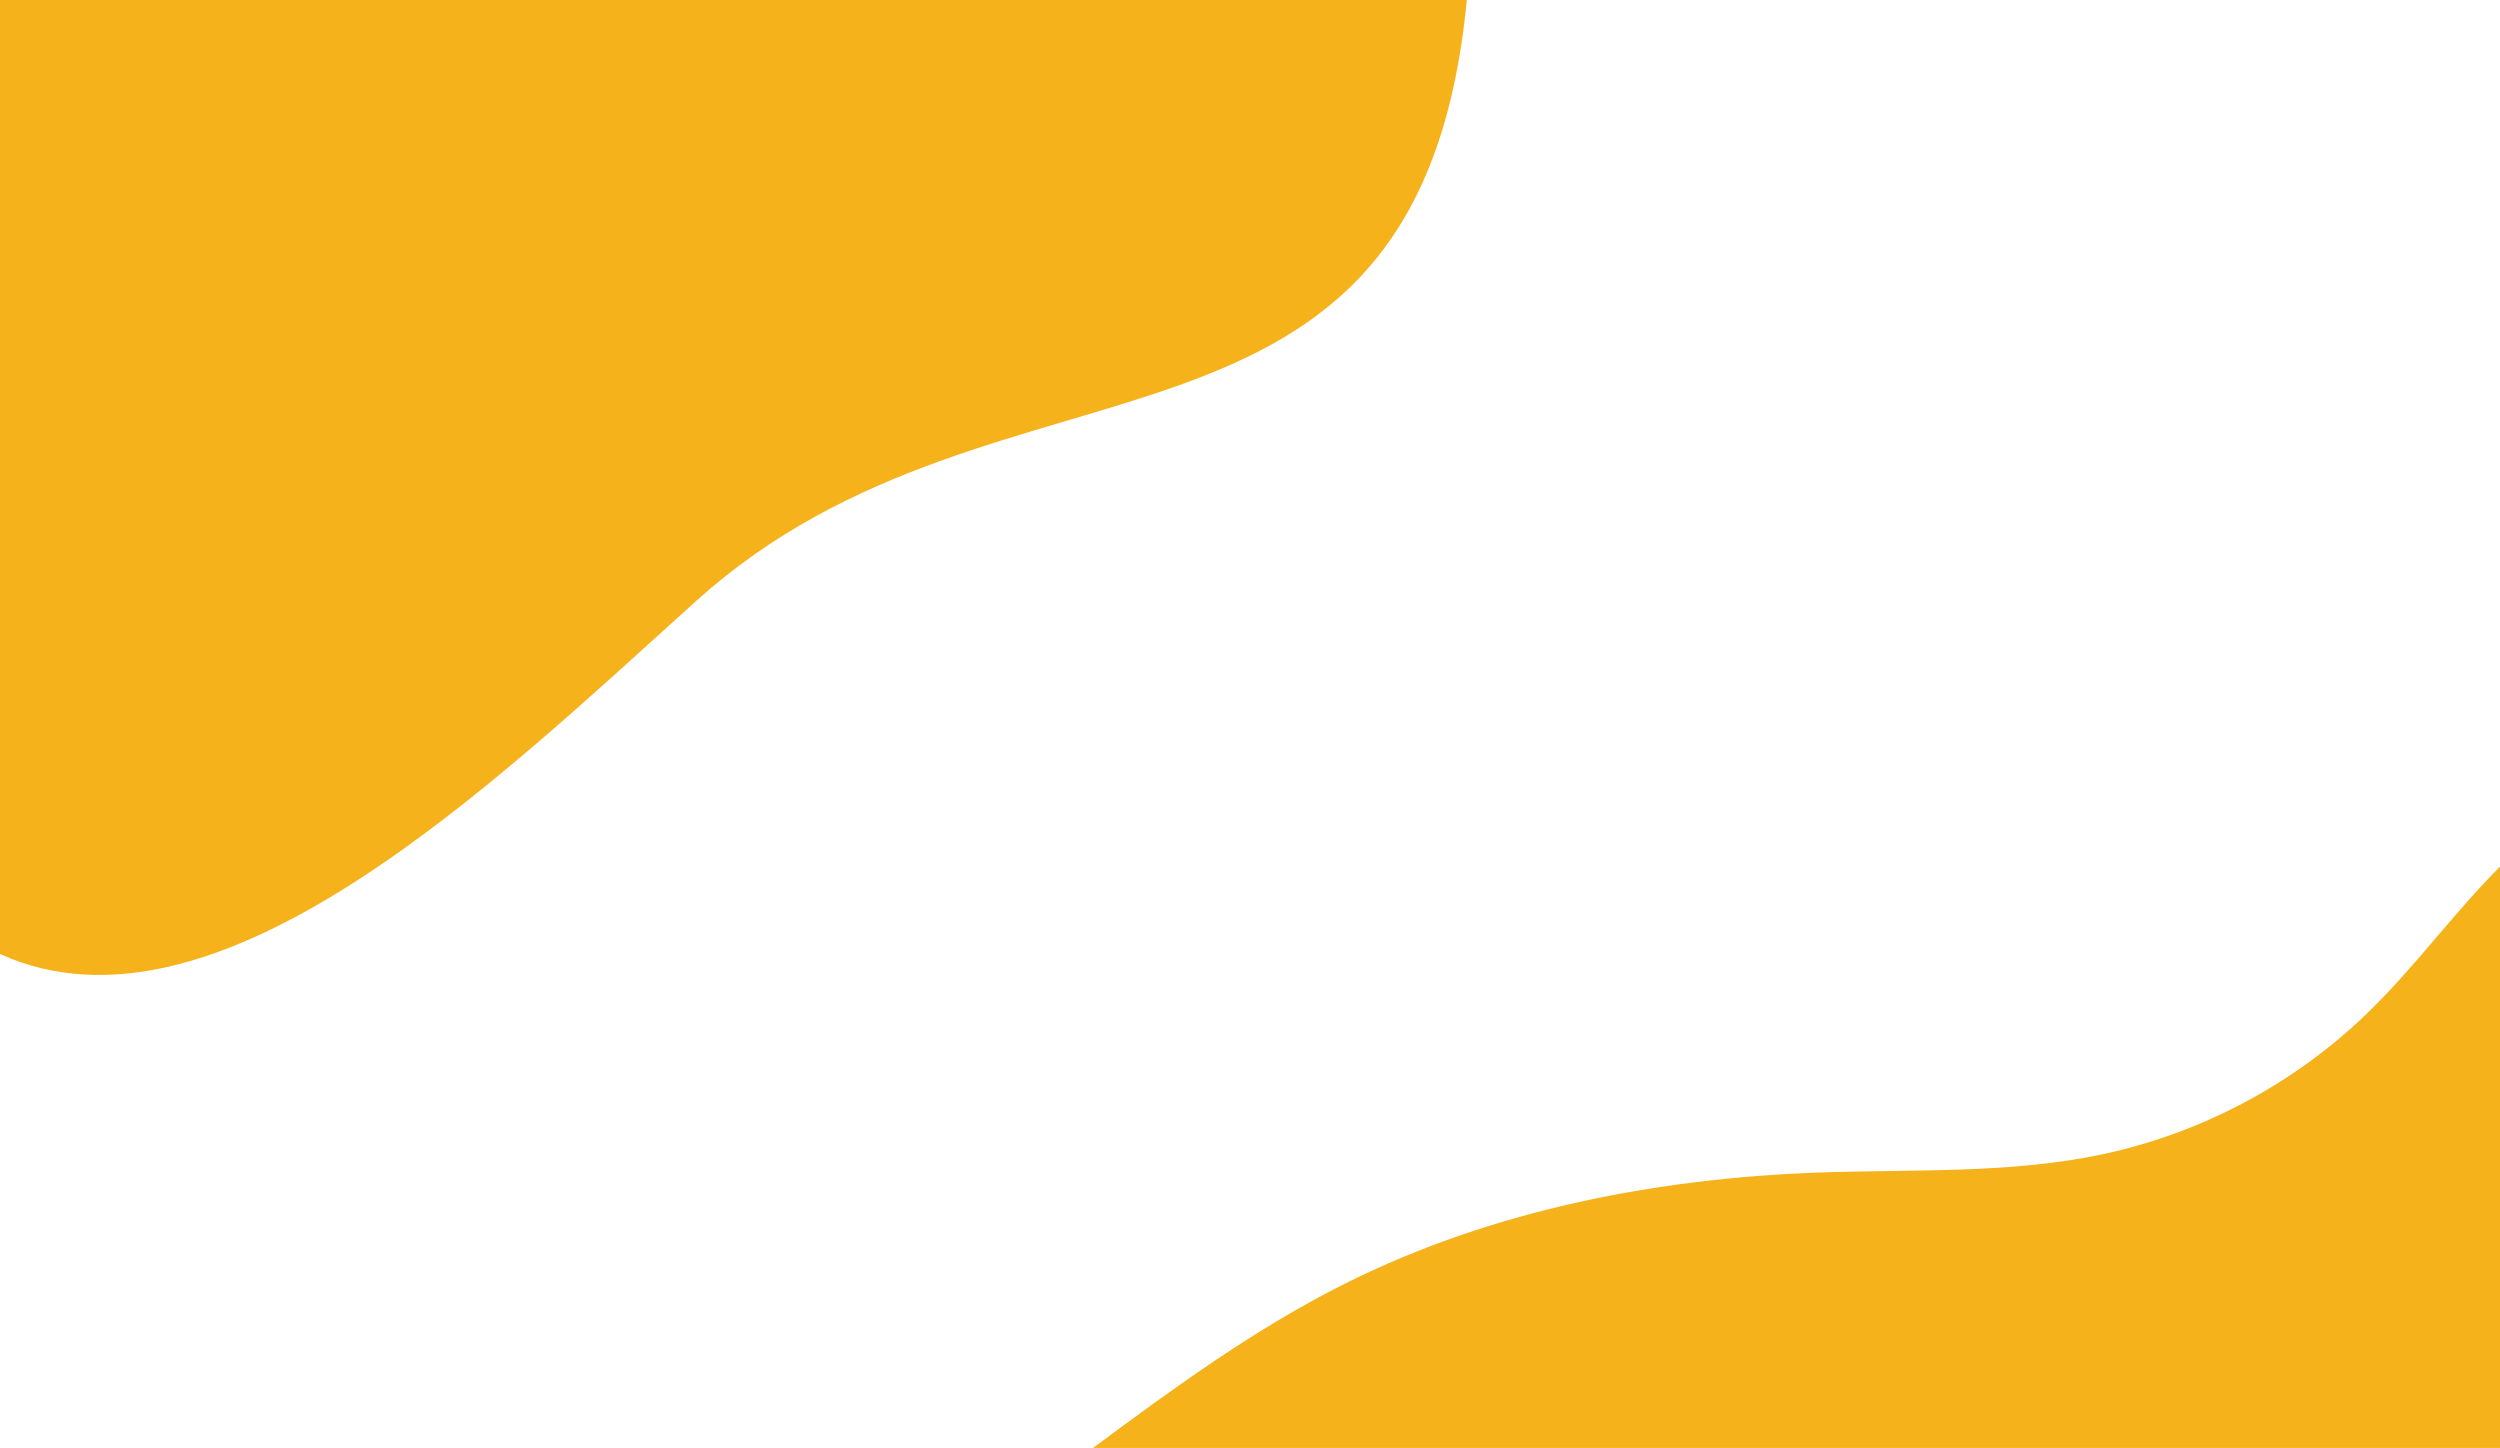 <?xml version="1.0" encoding="utf-8"?>
<!-- Generator: Adobe Illustrator 21.0.0, SVG Export Plug-In . SVG Version: 6.00 Build 0)  -->
<svg version="1.1" id="Layer_1" xmlns="http://www.w3.org/2000/svg" xmlns:xlink="http://www.w3.org/1999/xlink" x="0px" y="0px"
	 viewBox="0 0 1920 1112" style="enable-background:new 0 0 1920 1112;" xml:space="preserve">
<style type="text/css">
	.st0{fill:#F6B21A;}
</style>
<g>
	<path class="st0" d="M534.8,461.4C381.4,599.6,167.3,808.4,0,732.7L0,0l1126.5,0C1089.7,385.7,769.4,250.1,534.8,461.4z"/>
	<g>
		<path class="st0" d="M1033.8,985.4c111.3-55.5,236.3-80.1,360.6-84.8c73.6-2.8,148.2,1.2,220.3-14.1
			c76.1-16.2,147.4-54.2,203.3-108.3c36.4-35.2,66.3-76.9,102.1-112.7V1112H839.5C901.8,1065.7,964.5,1020,1033.8,985.4z"/>
	</g>
</g>
</svg>
